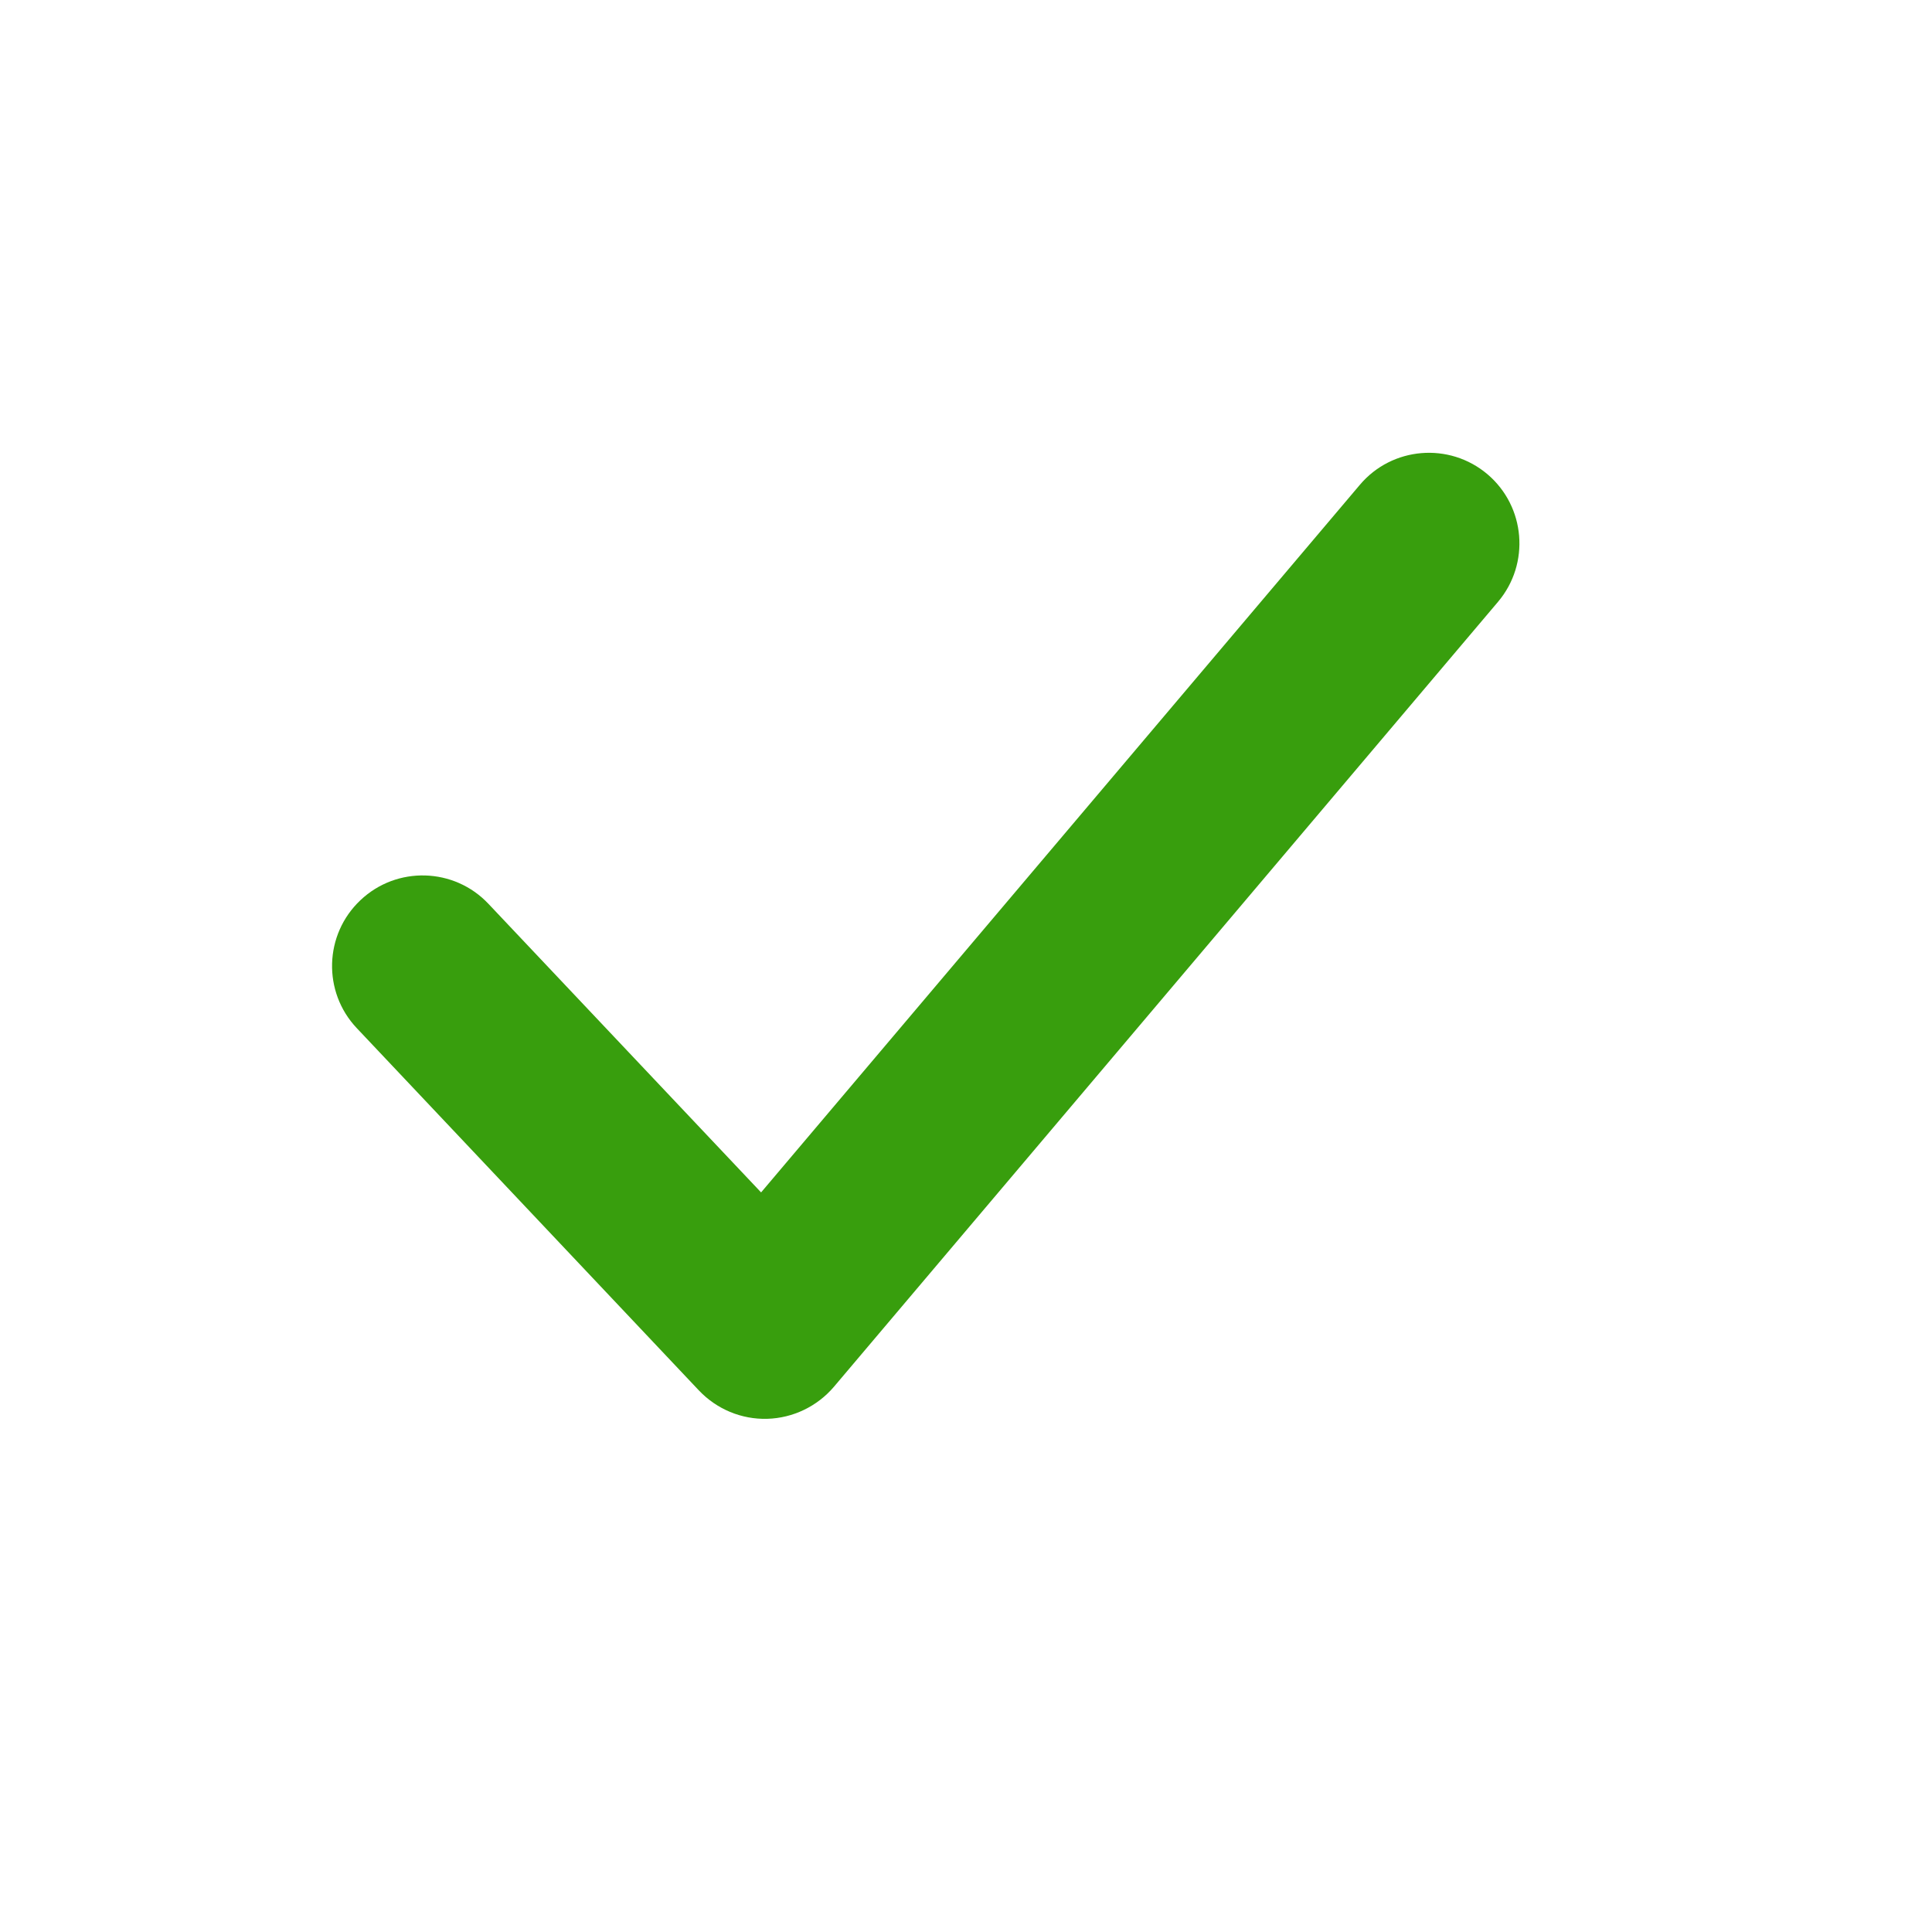 <svg width="16" height="16" viewBox="0 0 16 16" fill="none" xmlns="http://www.w3.org/2000/svg">
<path fill-rule="evenodd" clip-rule="evenodd" d="M12.318 3.927C12.634 4.195 12.673 4.668 12.406 4.984L6.906 11.485C6.768 11.647 6.567 11.744 6.354 11.75C6.14 11.756 5.935 11.67 5.788 11.515L2.955 8.515C2.67 8.214 2.684 7.739 2.985 7.455C3.286 7.17 3.761 7.184 4.045 7.485L6.303 9.875L11.261 4.016C11.528 3.699 12.002 3.66 12.318 3.927Z" fill="#389E0D"/>
</svg>

